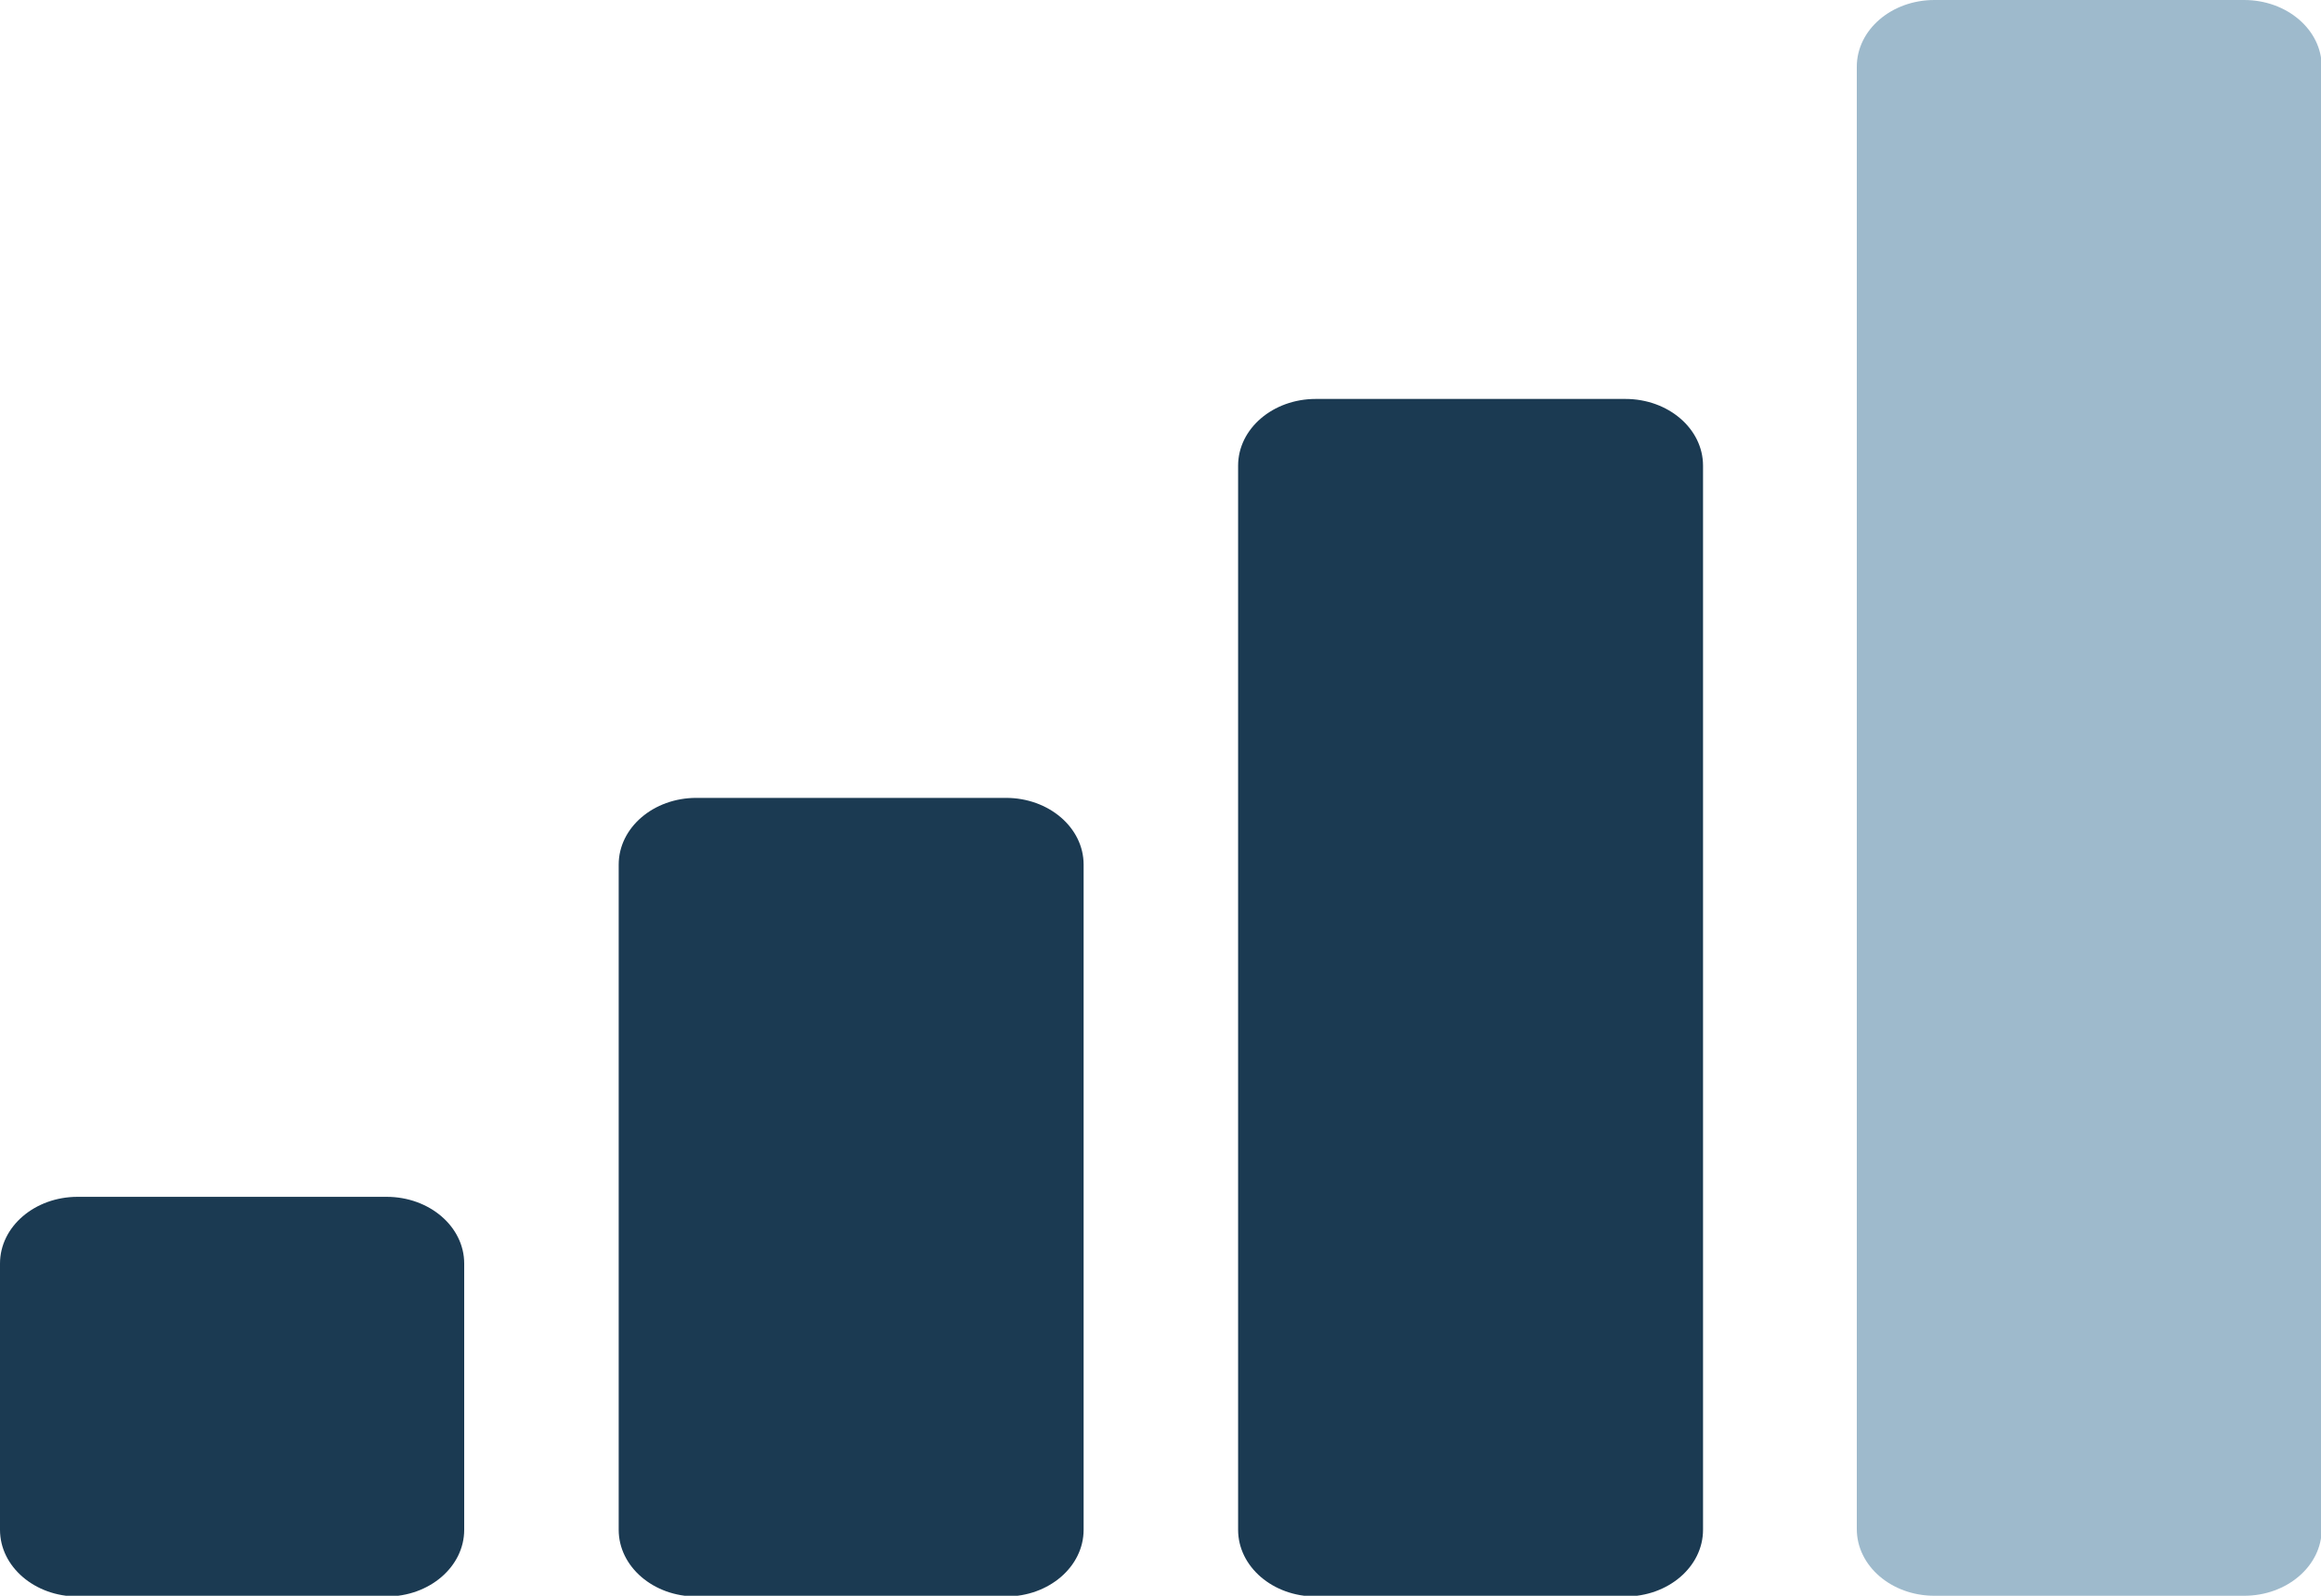 <?xml version="1.0" encoding="UTF-8"?><svg xmlns="http://www.w3.org/2000/svg" viewBox="0 0 32 22"><defs><style>.d{fill:#9ebacc;}.e{fill:#1b3a52;}</style></defs><g id="a"/><g id="b"><g id="c"><g><path class="e" d="M0,17.42c0-.51,.48-.92,1.07-.92H5.33c.59,0,1.07,.41,1.07,.92v3.67c0,.51-.48,.92-1.07,.92H1.07c-.59,0-1.07-.41-1.07-.92v-3.67Z"/><path class="e" d="M8.53,11.92c0-.51,.48-.92,1.07-.92h4.27c.59,0,1.07,.41,1.07,.92v9.17c0,.51-.48,.92-1.07,.92h-4.27c-.59,0-1.07-.41-1.07-.92V11.92Z"/><path class="e" d="M17.07,6.42c0-.51,.48-.92,1.07-.92h4.27c.59,0,1.07,.41,1.07,.92v14.67c0,.51-.48,.92-1.07,.92h-4.27c-.59,0-1.07-.41-1.07-.92V6.42Z"/><path class="d" d="M25.6,.92c0-.51,.48-.92,1.07-.92h4.27c.59,0,1.07,.41,1.07,.92V21.08c0,.51-.48,.92-1.07,.92h-4.27c-.59,0-1.07-.41-1.07-.92V.92Z"/></g></g></g></svg>